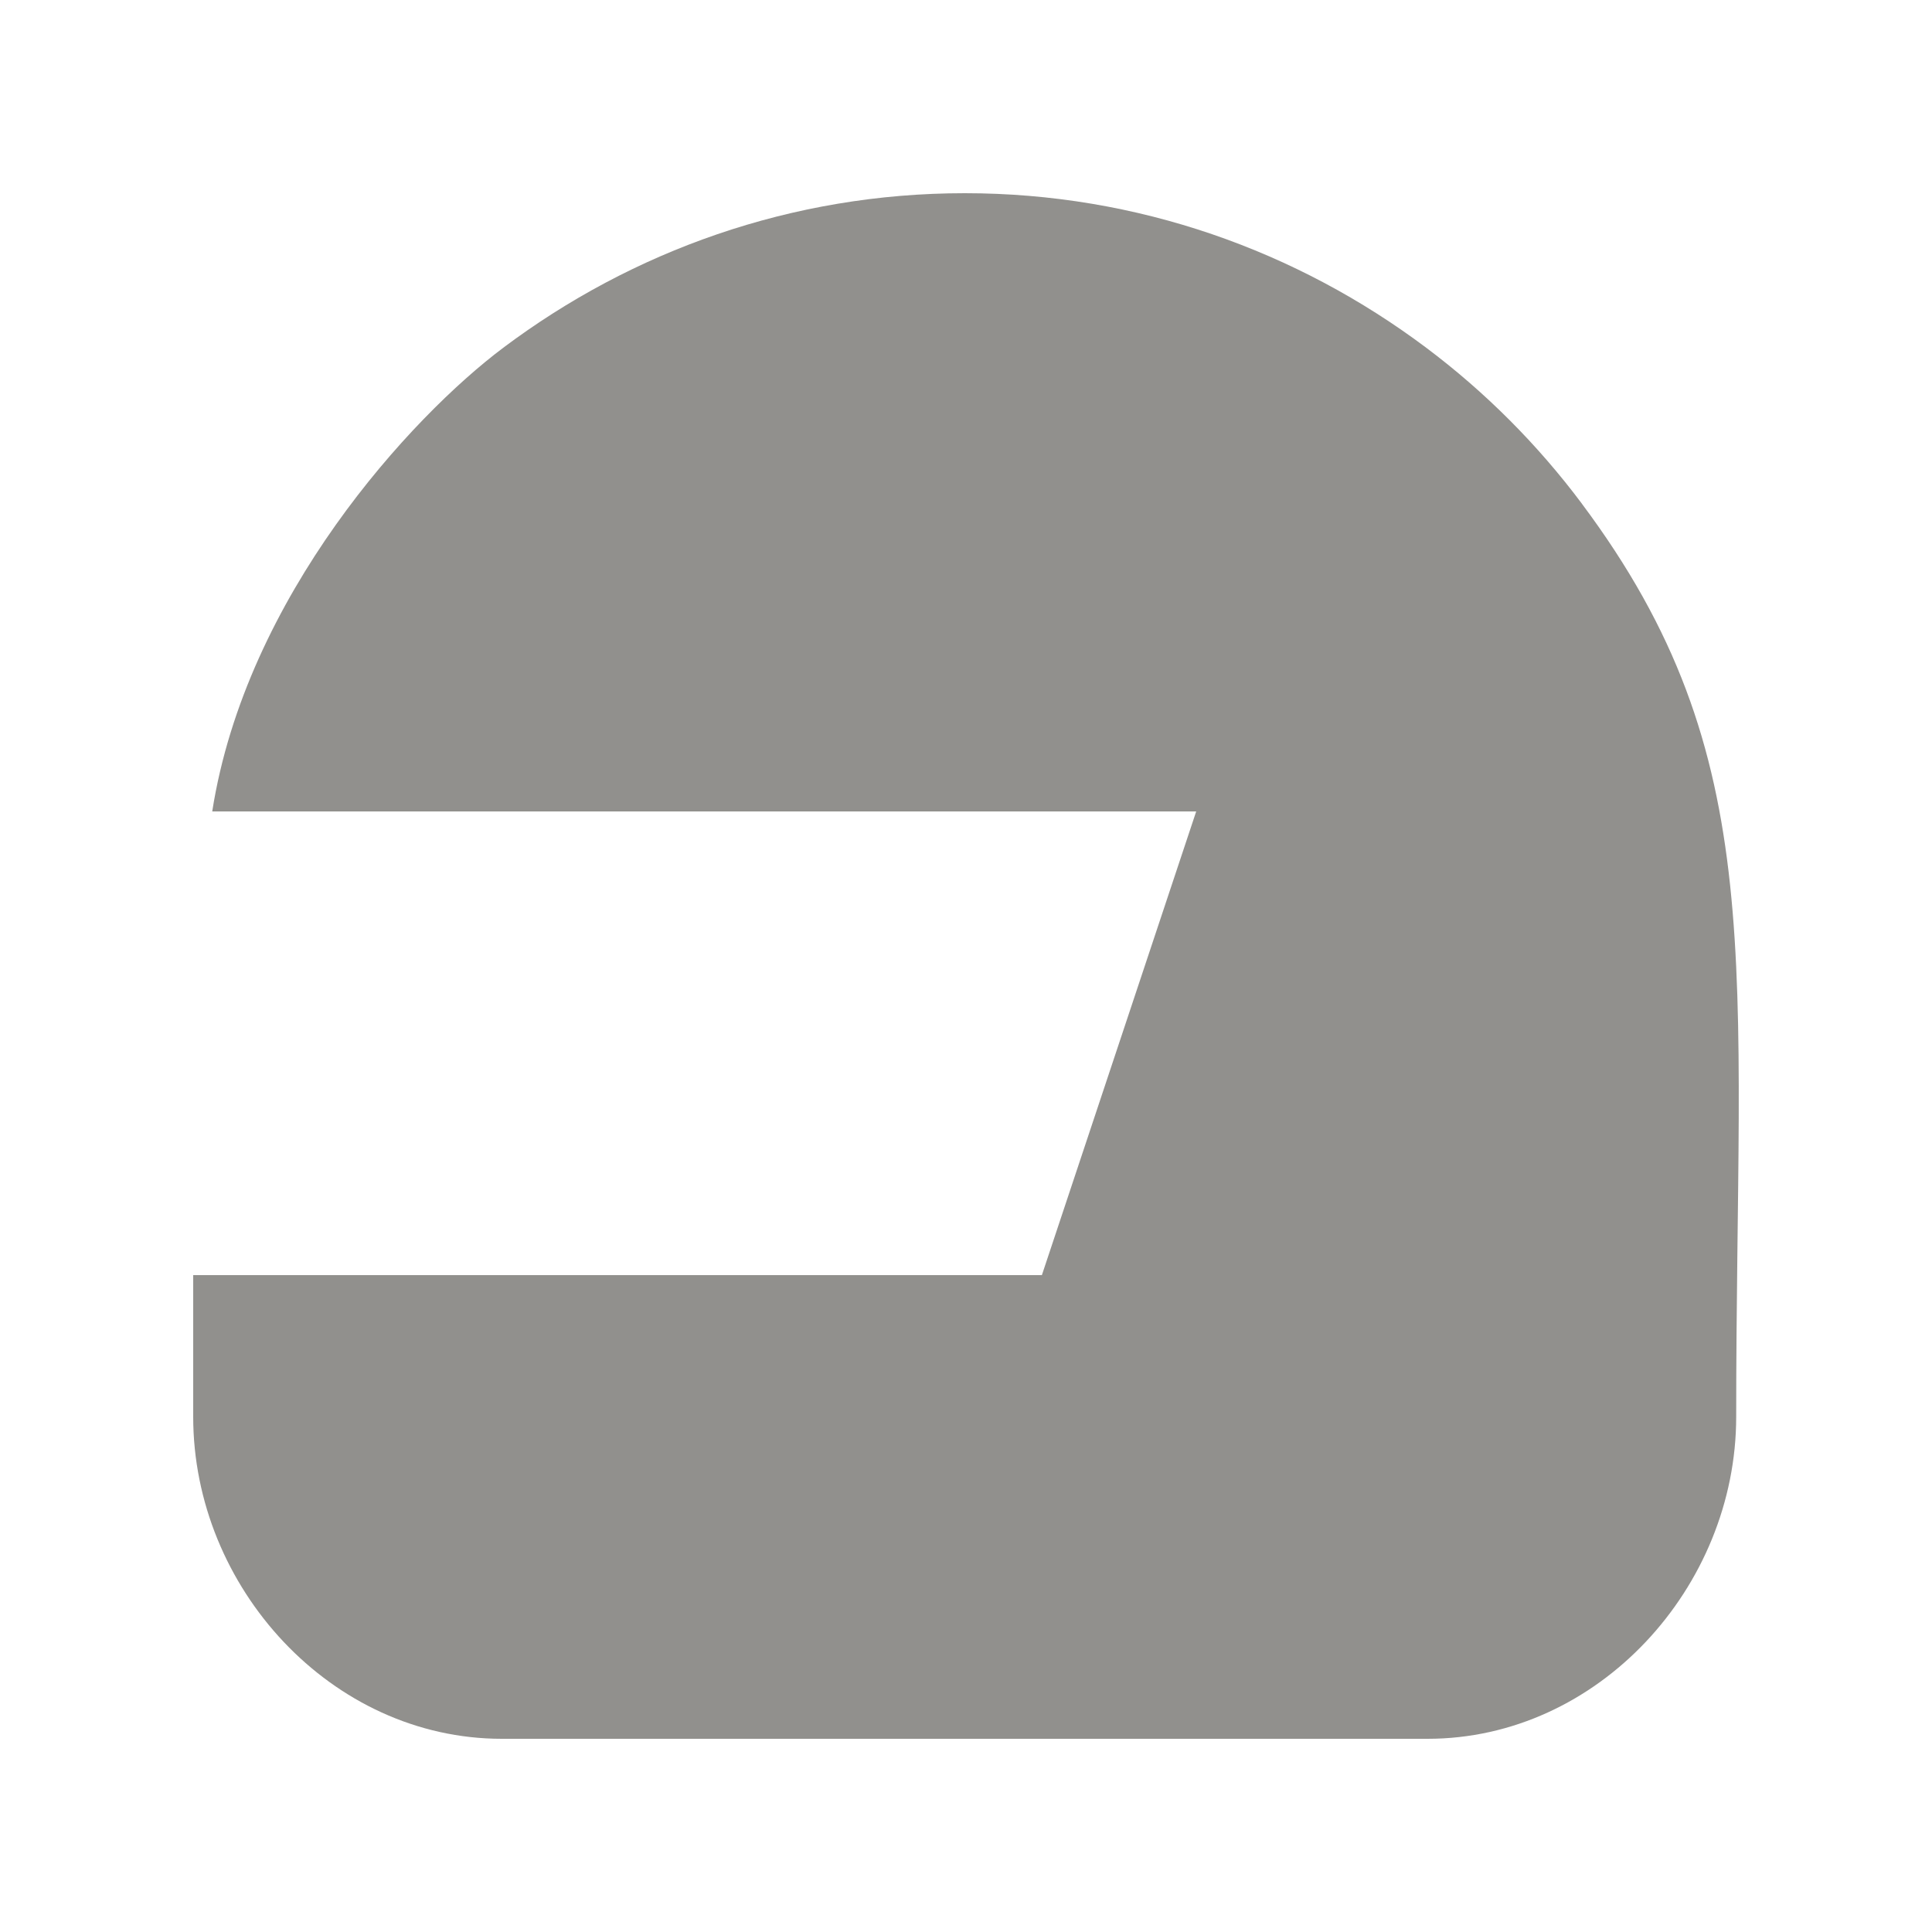 <!-- Generated by IcoMoon.io -->
<svg version="1.1" xmlns="http://www.w3.org/2000/svg" width="40" height="40" viewBox="0 0 40 40">
<title>mp-helmet-</title>
<path fill="#91908d" d="M32.752 10.429c-0.917-1.226-2.001-2.312-3.223-3.229-2.668-2.002-5.968-3.2-9.555-3.2s-6.888 1.198-9.555 3.2c-1.907 1.43-5.327 5.144-6.025 9.6h20.372l-3.195 9.6h-17.571v2.933c0 3.534 2.861 6.667 6.389 6.667h19.168c3.529 0 6.389-3.133 6.389-6.667 0-9.4 0.728-13.658-3.195-18.904v0z"></path>
</svg>
